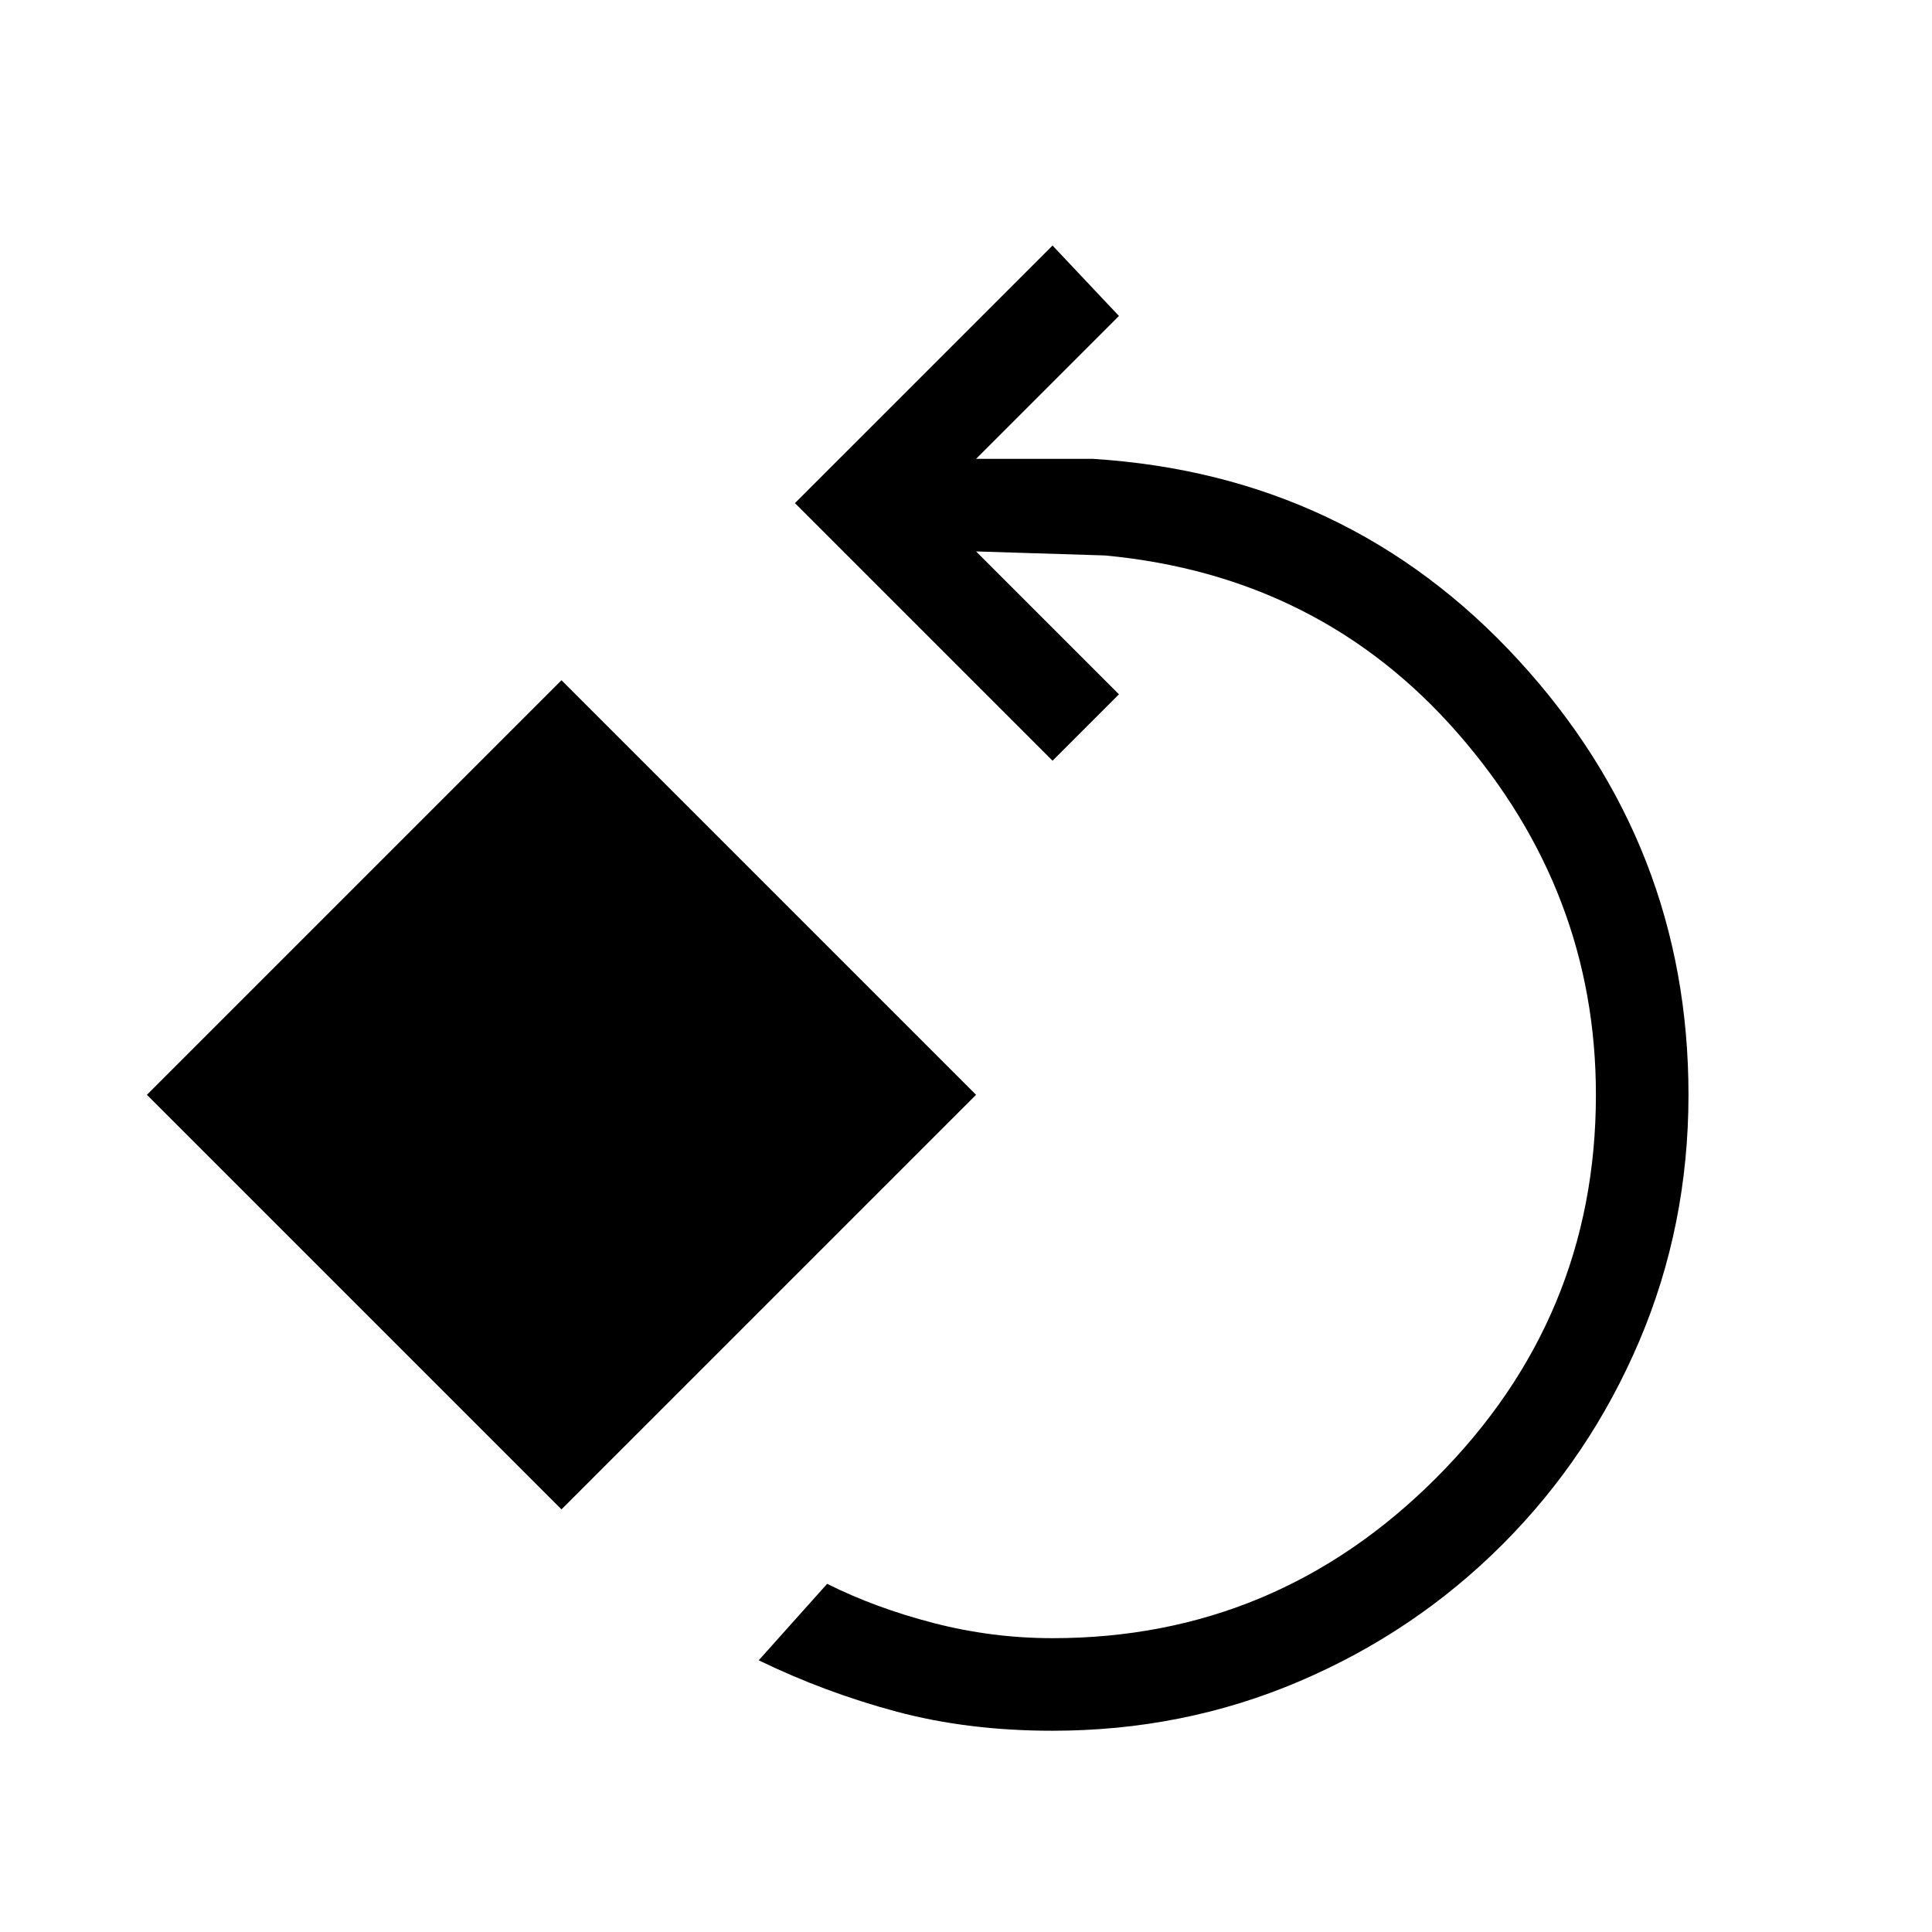 <svg xmlns="http://www.w3.org/2000/svg" height="20" viewBox="0 -960 960 960" width="20"><path d="M523-100q-42 0-77.5-9.5T377-135l34-38q24 12 53 19.5t59 7.5q111 0 190.5-79.5T793-416q0-101-68.5-179.5T549-684l-64-2 71 71-33 33-128-128 128-128 33 35-71 71h58q127 8 211.5 100T839-416q0 65-24.5 122.5t-68 101q-43.5 43.5-101 68T523-100ZM279-210 73-416l206-206 206 206-206 206Z"/></svg>